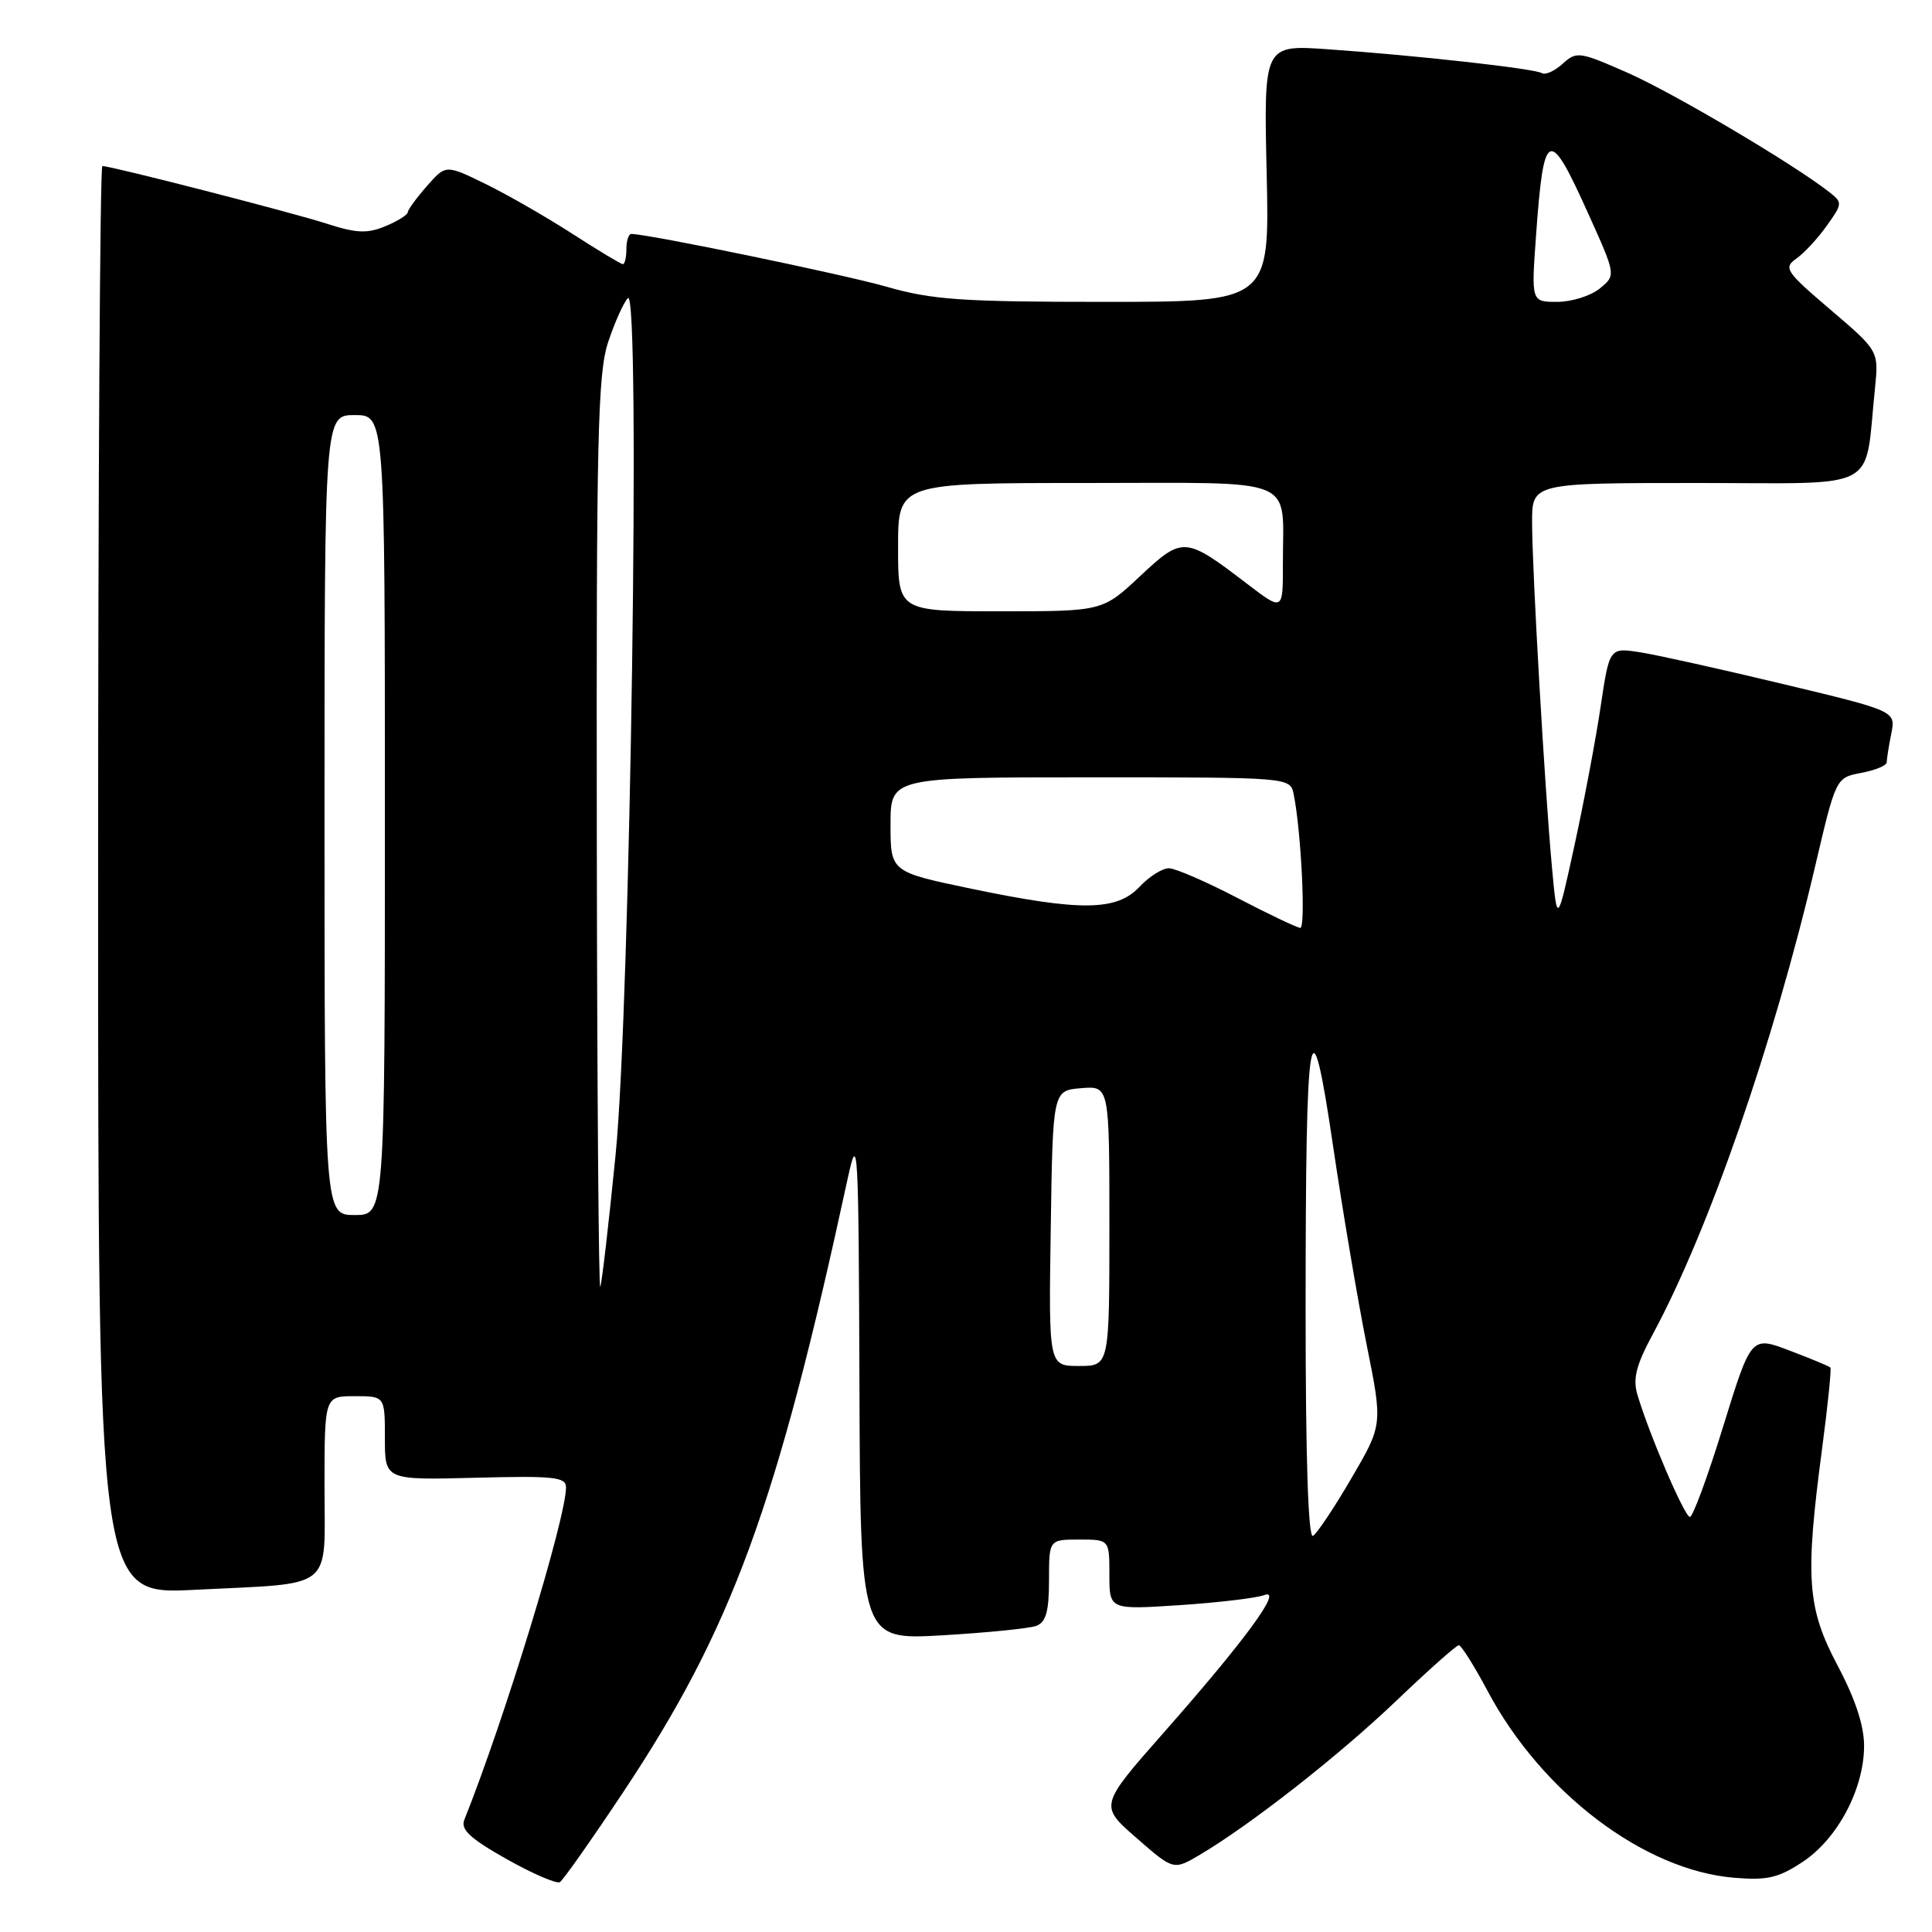 <?xml version="1.0" encoding="UTF-8" standalone="no"?>
<!DOCTYPE svg PUBLIC "-//W3C//DTD SVG 1.1//EN" "http://www.w3.org/Graphics/SVG/1.1/DTD/svg11.dtd" >
<svg xmlns="http://www.w3.org/2000/svg" xmlns:xlink="http://www.w3.org/1999/xlink" version="1.1" viewBox="0 0 256 256">
 <g >
 <path fill="currentColor"
d=" M 82.44 237.68 C 97.00 215.83 102.90 199.72 112.36 156.00 C 113.68 149.92 113.77 151.69 113.88 183.40 C 114.00 217.31 114.00 217.31 124.83 216.69 C 130.79 216.34 136.41 215.78 137.33 215.43 C 138.60 214.94 139.00 213.51 139.00 209.39 C 139.00 204.00 139.00 204.00 143.00 204.00 C 147.00 204.00 147.00 204.00 147.00 208.65 C 147.00 213.30 147.00 213.30 156.32 212.69 C 161.44 212.35 166.48 211.75 167.51 211.36 C 170.10 210.36 165.11 217.20 154.21 229.57 C 145.67 239.26 145.67 239.26 150.59 243.54 C 155.50 247.83 155.50 247.83 159.00 245.76 C 165.77 241.75 177.42 232.62 185.03 225.35 C 189.26 221.31 192.98 218.00 193.30 218.00 C 193.62 218.00 195.35 220.75 197.14 224.11 C 204.31 237.57 217.86 247.82 229.76 248.81 C 234.17 249.18 235.65 248.84 238.89 246.69 C 243.50 243.64 247.00 237.02 247.00 231.33 C 247.00 228.65 245.83 225.10 243.50 220.71 C 239.45 213.07 239.16 209.14 241.43 192.00 C 242.20 186.22 242.69 181.36 242.53 181.20 C 242.36 181.03 239.93 180.02 237.13 178.96 C 232.04 177.02 232.04 177.02 228.33 189.01 C 226.30 195.61 224.31 201.00 223.92 201.00 C 223.22 201.00 218.50 190.01 216.96 184.78 C 216.34 182.68 216.80 180.87 219.01 176.78 C 226.42 163.04 235.00 138.29 240.52 114.77 C 243.27 103.04 243.27 103.04 246.64 102.41 C 248.49 102.06 250.00 101.43 250.00 101.01 C 250.00 100.59 250.27 98.89 250.60 97.23 C 251.21 94.22 251.21 94.22 236.35 90.66 C 228.18 88.70 219.65 86.80 217.38 86.44 C 213.26 85.79 213.26 85.79 212.09 93.64 C 211.45 97.96 209.89 106.22 208.63 112.00 C 206.34 122.50 206.34 122.50 205.65 115.00 C 204.70 104.74 203.02 75.68 203.01 69.25 C 203.00 64.00 203.00 64.00 224.91 64.00 C 249.51 64.00 247.00 65.34 248.44 51.50 C 248.95 46.50 248.95 46.50 242.55 41.04 C 236.61 35.98 236.29 35.49 238.02 34.27 C 239.05 33.55 240.86 31.60 242.05 29.92 C 244.16 26.97 244.16 26.84 242.36 25.43 C 237.56 21.68 221.81 12.37 215.75 9.68 C 209.28 6.83 208.91 6.77 207.06 8.45 C 206.00 9.41 204.76 9.97 204.31 9.69 C 203.33 9.09 187.75 7.35 175.97 6.53 C 167.45 5.93 167.45 5.93 167.84 22.97 C 168.23 40.00 168.23 40.00 146.36 40.00 C 127.50 40.00 123.53 39.73 117.50 38.00 C 111.70 36.34 85.87 31.00 83.65 31.00 C 83.29 31.00 83.00 31.90 83.00 33.00 C 83.00 34.10 82.79 35.00 82.53 35.00 C 82.28 35.00 79.28 33.20 75.86 30.99 C 72.45 28.79 67.28 25.82 64.37 24.39 C 59.07 21.80 59.07 21.80 56.57 24.65 C 55.19 26.22 54.05 27.78 54.03 28.13 C 54.01 28.47 52.67 29.31 51.05 29.98 C 48.65 30.97 47.23 30.91 43.30 29.64 C 38.76 28.17 14.75 22.00 13.56 22.00 C 13.25 22.00 13.00 64.59 13.00 116.65 C 13.00 211.31 13.00 211.31 25.75 210.66 C 44.57 209.71 43.00 210.97 43.00 196.88 C 43.00 185.00 43.00 185.00 47.00 185.00 C 51.00 185.00 51.00 185.00 51.00 190.56 C 51.00 196.12 51.00 196.12 63.00 195.81 C 73.40 195.54 75.00 195.71 75.00 197.08 C 75.00 201.18 66.84 227.85 61.52 241.15 C 61.01 242.42 62.32 243.63 67.13 246.34 C 70.58 248.28 73.75 249.65 74.19 249.39 C 74.62 249.12 78.33 243.85 82.44 237.68 Z  M 173.00 173.68 C 173.00 134.97 173.62 131.33 176.66 152.00 C 177.92 160.53 179.91 172.29 181.08 178.14 C 183.22 188.78 183.22 188.78 179.09 195.84 C 176.83 199.72 174.53 203.17 173.98 203.51 C 173.35 203.90 173.00 193.41 173.00 173.68 Z  M 139.23 162.75 C 139.50 144.50 139.50 144.50 143.25 144.19 C 147.00 143.88 147.00 143.88 147.00 162.44 C 147.00 181.00 147.00 181.00 142.98 181.00 C 138.95 181.00 138.95 181.00 139.23 162.75 Z  M 79.08 110.78 C 79.01 57.69 79.20 49.47 80.60 45.28 C 81.48 42.65 82.65 40.05 83.20 39.50 C 84.90 37.80 83.53 133.36 81.57 153.00 C 80.67 162.07 79.76 169.95 79.54 170.50 C 79.33 171.05 79.12 144.18 79.08 110.78 Z  M 43.00 108.00 C 43.00 55.00 43.00 55.00 47.00 55.00 C 51.00 55.00 51.00 55.00 51.00 108.00 C 51.00 161.00 51.00 161.00 47.00 161.00 C 43.00 161.00 43.00 161.00 43.00 108.00 Z  M 164.00 119.00 C 159.88 116.85 155.79 115.08 154.92 115.05 C 154.06 115.02 152.29 116.12 151.00 117.50 C 147.98 120.72 143.22 120.78 128.75 117.77 C 118.00 115.53 118.00 115.53 118.00 109.27 C 118.00 103.00 118.00 103.00 144.48 103.00 C 170.96 103.00 170.96 103.00 171.42 105.25 C 172.41 110.08 173.04 123.00 172.29 122.95 C 171.86 122.92 168.12 121.15 164.00 119.00 Z  M 119.00 72.50 C 119.00 64.00 119.00 64.00 143.88 64.00 C 172.48 64.00 169.96 62.96 169.99 74.74 C 170.00 80.99 170.00 80.99 165.25 77.36 C 157.02 71.07 156.72 71.05 151.06 76.35 C 146.09 81.00 146.09 81.00 132.54 81.00 C 119.00 81.00 119.00 81.00 119.00 72.50 Z  M 203.53 31.25 C 204.55 17.00 205.23 16.71 210.42 28.24 C 214.14 36.47 214.14 36.47 211.96 38.24 C 210.76 39.21 208.23 40.00 206.34 40.00 C 202.90 40.00 202.90 40.00 203.53 31.25 Z "/>
</g>
</svg>